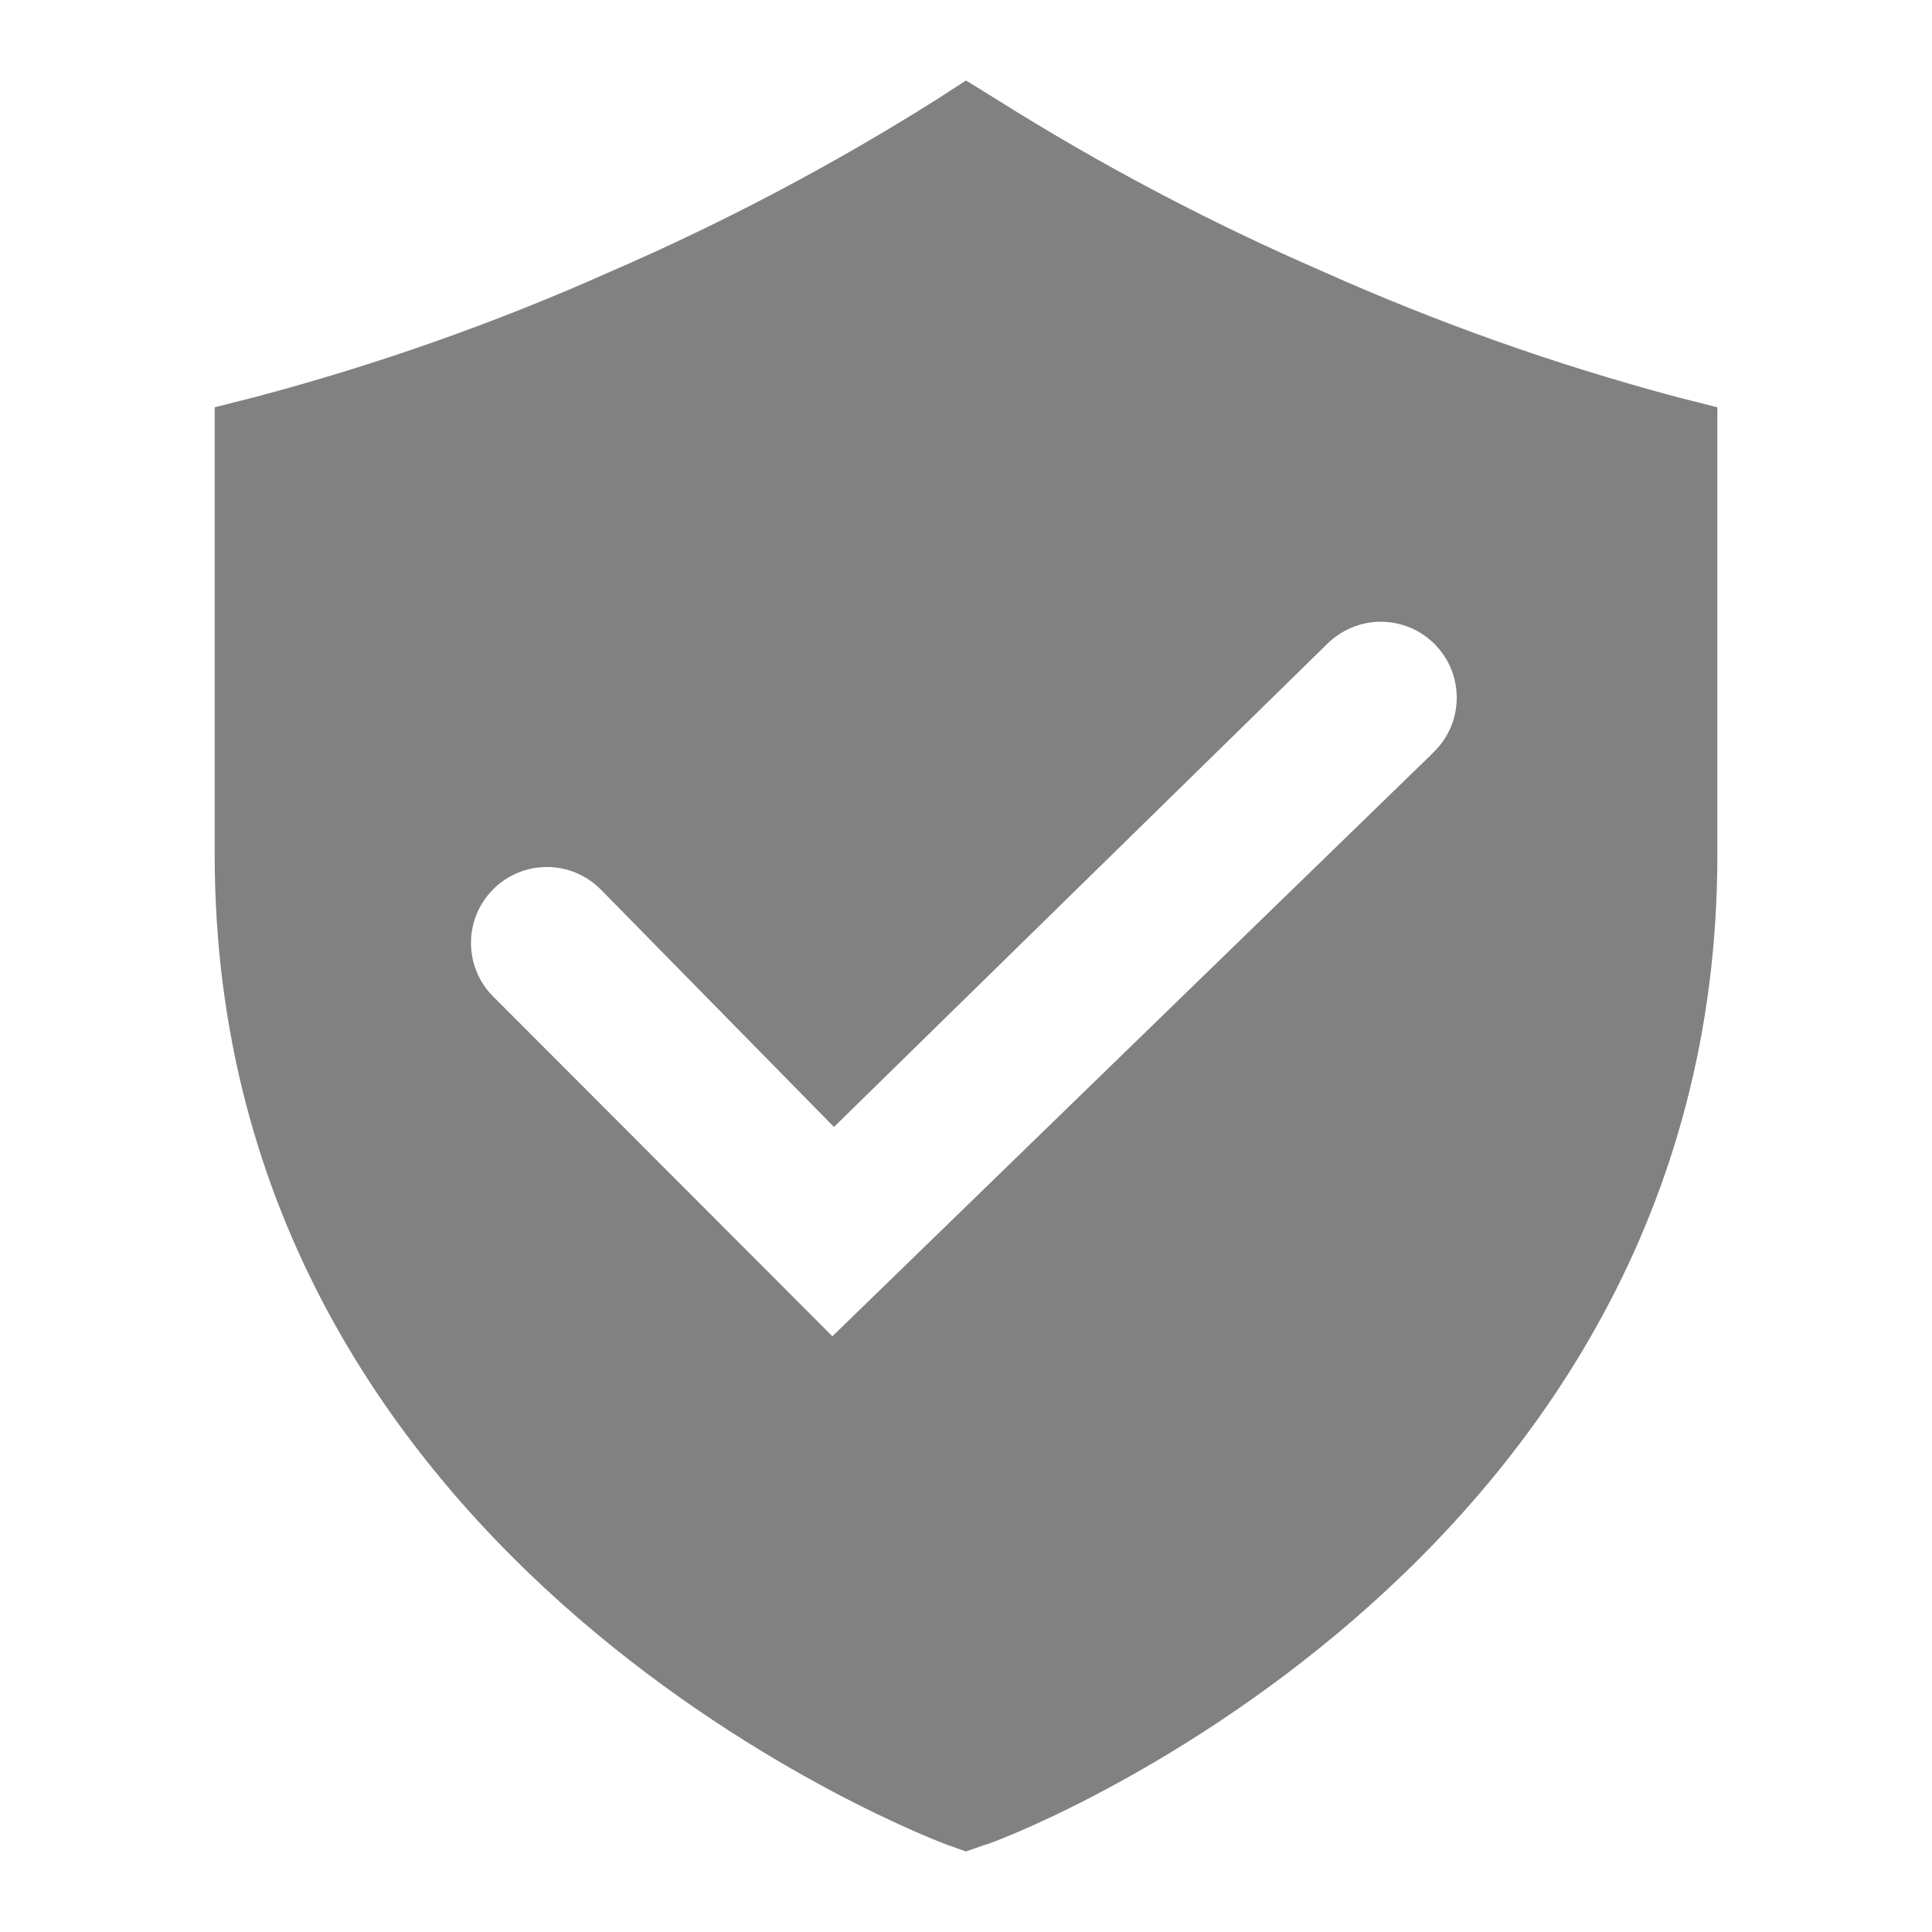 <svg width="32" height="32" viewBox="0 0 32 32" fill="none" xmlns="http://www.w3.org/2000/svg">
<g clip-path="url(#clip0_768_5378)">
<path d="M27.778 6.577C25.764 6.04 23.796 5.341 21.893 4.489C20.022 3.677 18.215 2.723 16.489 1.635L16 1.333L15.52 1.644C13.794 2.732 11.987 3.686 10.116 4.497C8.21 5.348 6.239 6.043 4.222 6.577L3.556 6.746V14.16C3.556 26.062 15.582 30.515 15.698 30.56L16 30.666L16.302 30.56C16.427 30.56 28.445 26.071 28.445 14.16V6.746L27.778 6.577ZM23.716 12.489L13.787 22.133L8.169 16.506C7.933 16.271 7.801 15.951 7.801 15.617C7.801 15.284 7.933 14.964 8.169 14.729C8.405 14.493 8.724 14.36 9.058 14.36C9.391 14.36 9.711 14.493 9.947 14.729L13.813 18.666L21.982 10.666C22.099 10.55 22.238 10.457 22.39 10.394C22.543 10.331 22.706 10.298 22.871 10.298C23.036 10.298 23.2 10.331 23.352 10.394C23.505 10.457 23.643 10.55 23.76 10.666C23.877 10.783 23.969 10.922 24.033 11.074C24.096 11.227 24.128 11.39 24.128 11.555C24.128 11.72 24.096 11.884 24.033 12.036C23.969 12.189 23.877 12.327 23.76 12.444L23.716 12.489Z" fill="#828181"/>
</g>
<defs>
<clipPath id="clip0_768_5378">
<rect width="32" height="32" fill="white"/>
</clipPath>
</defs>
</svg>
